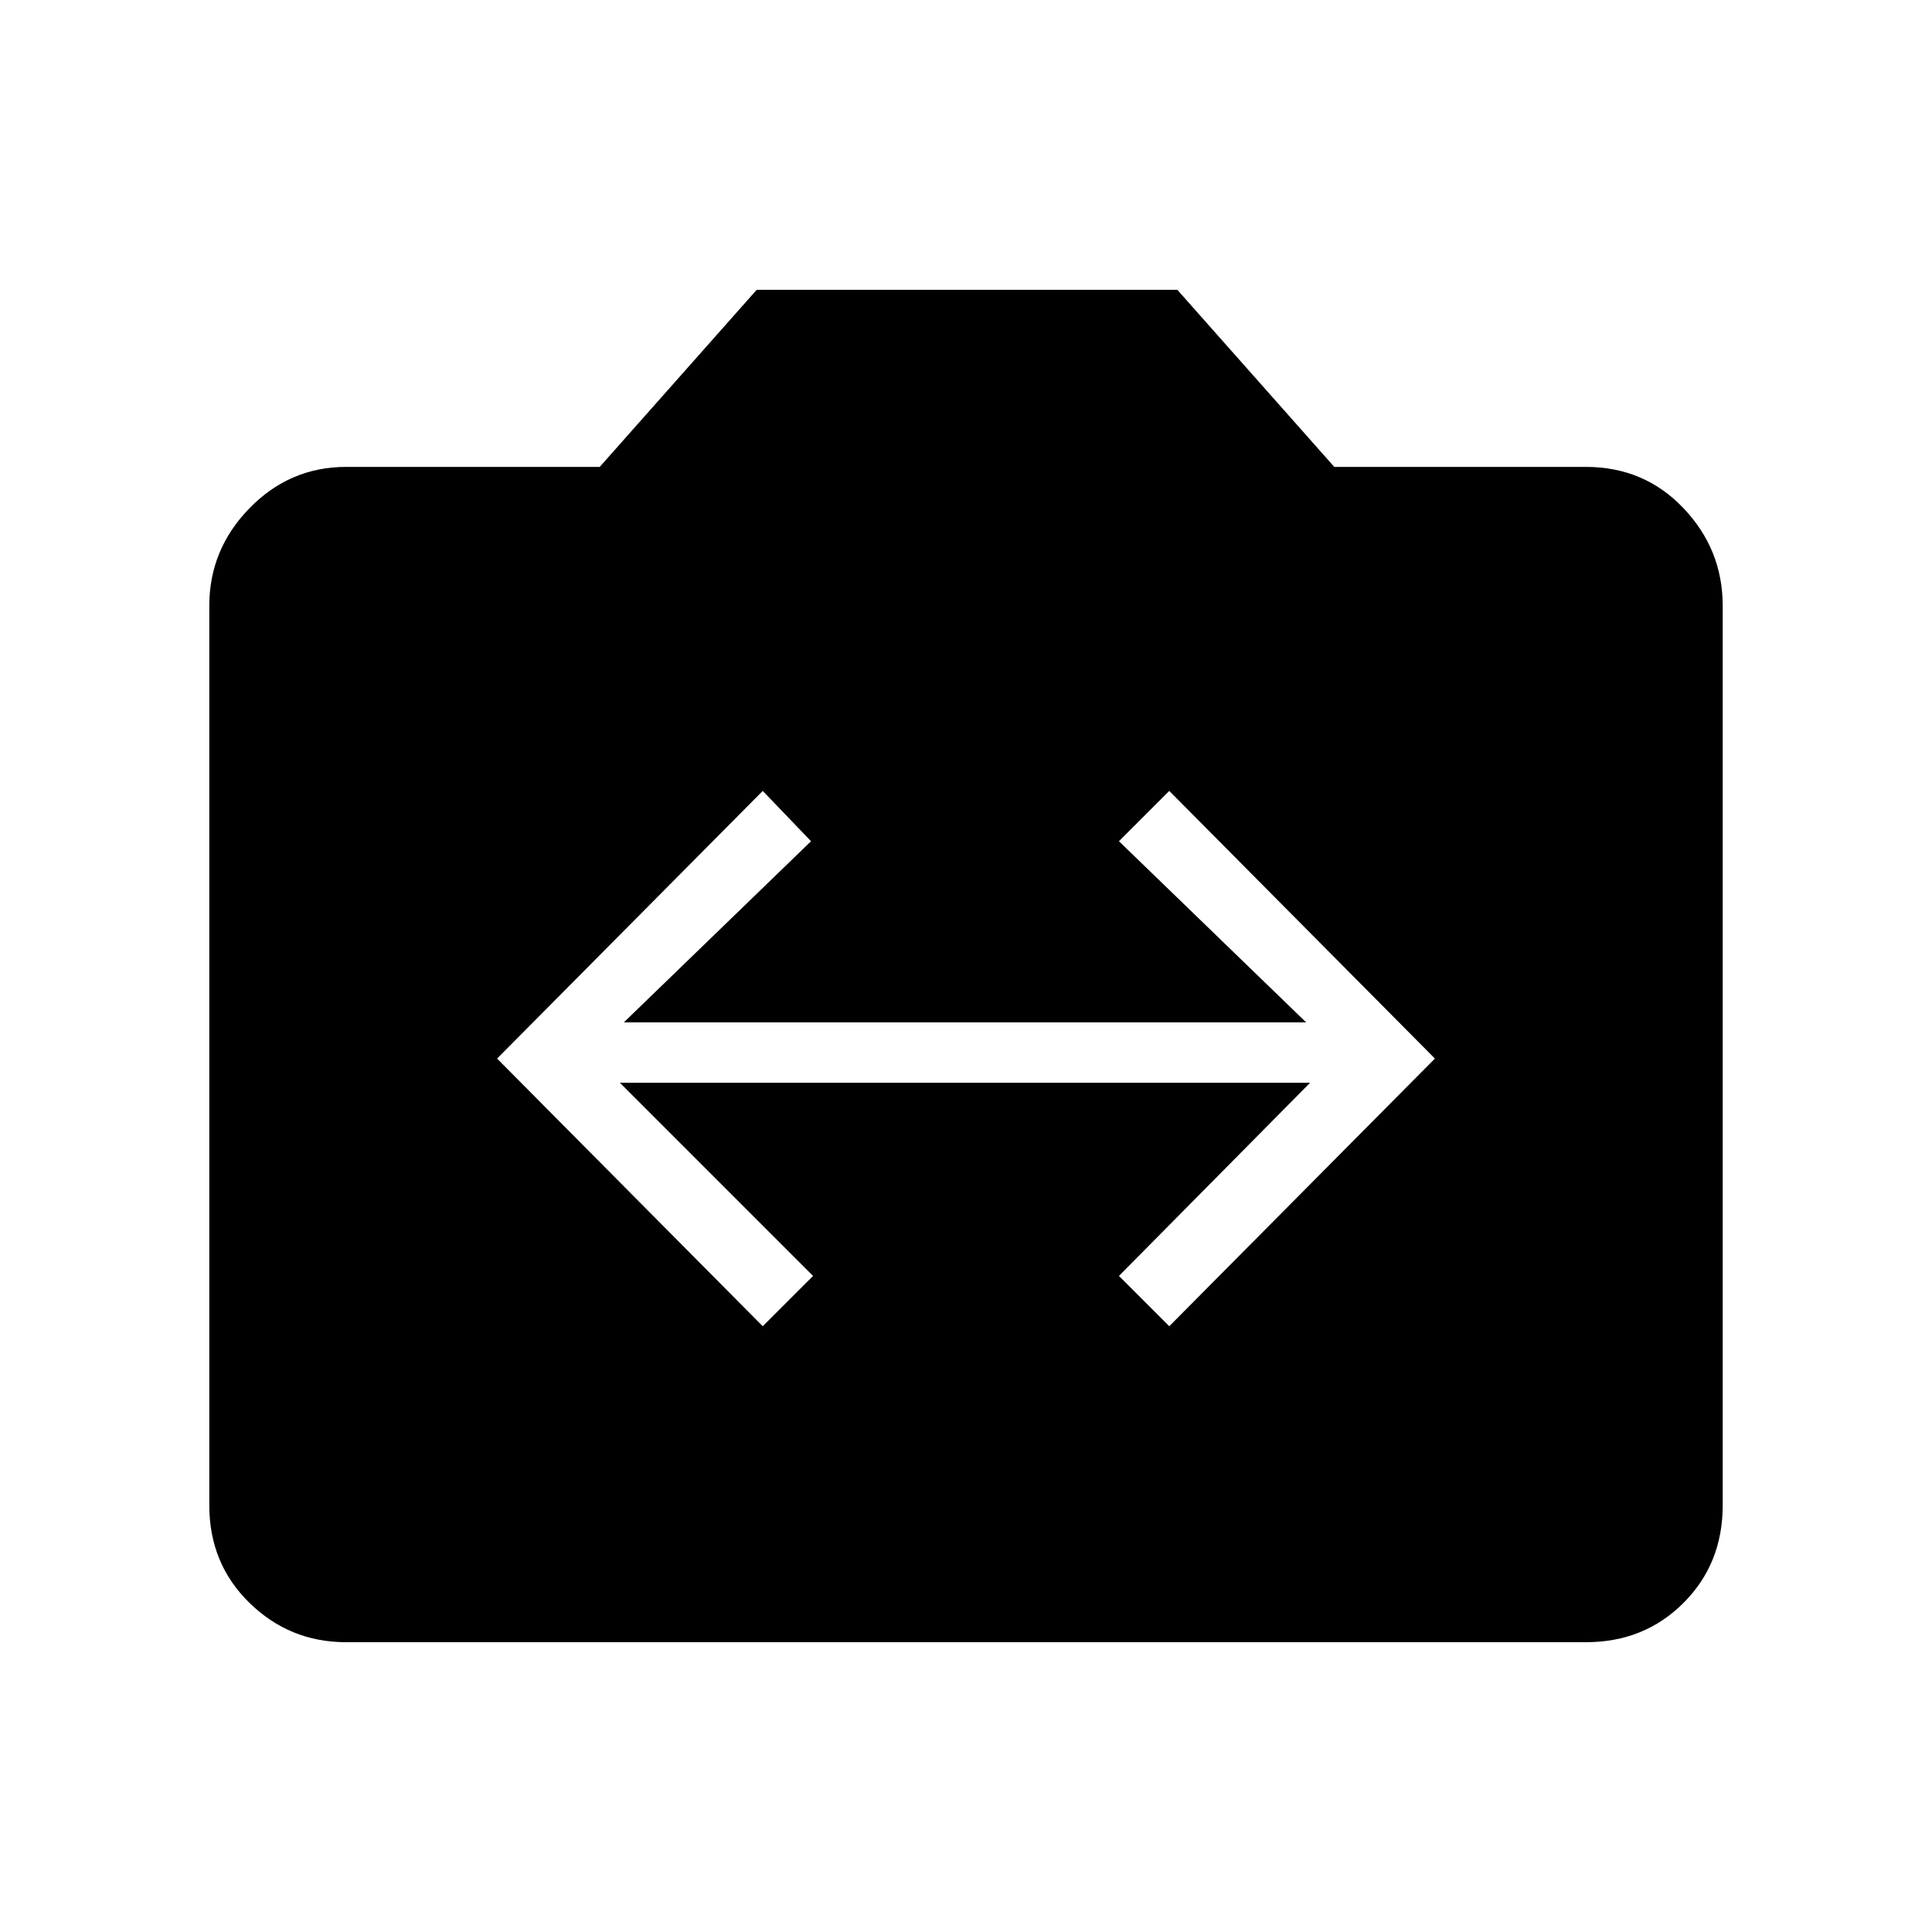 <svg xmlns="http://www.w3.org/2000/svg" height="48" width="48"><path d="m18.95 32.95 1.25-1.25-4.8-4.8h17.15l-4.75 4.8 1.25 1.25 6.6-6.65-6.6-6.65-1.25 1.25 4.65 4.5H15.5l4.65-4.5-1.2-1.25-6.6 6.65ZM8.6 40.8q-1.4 0-2.4-.975t-1-2.425V15.05q0-1.4 1-2.425T8.6 11.6h6.3l3.9-4.4h10.45l3.9 4.4h6.25q1.45 0 2.425 1.025.975 1.025.975 2.425V37.4q0 1.45-.975 2.425-.975.975-2.425.975Z"/></svg>